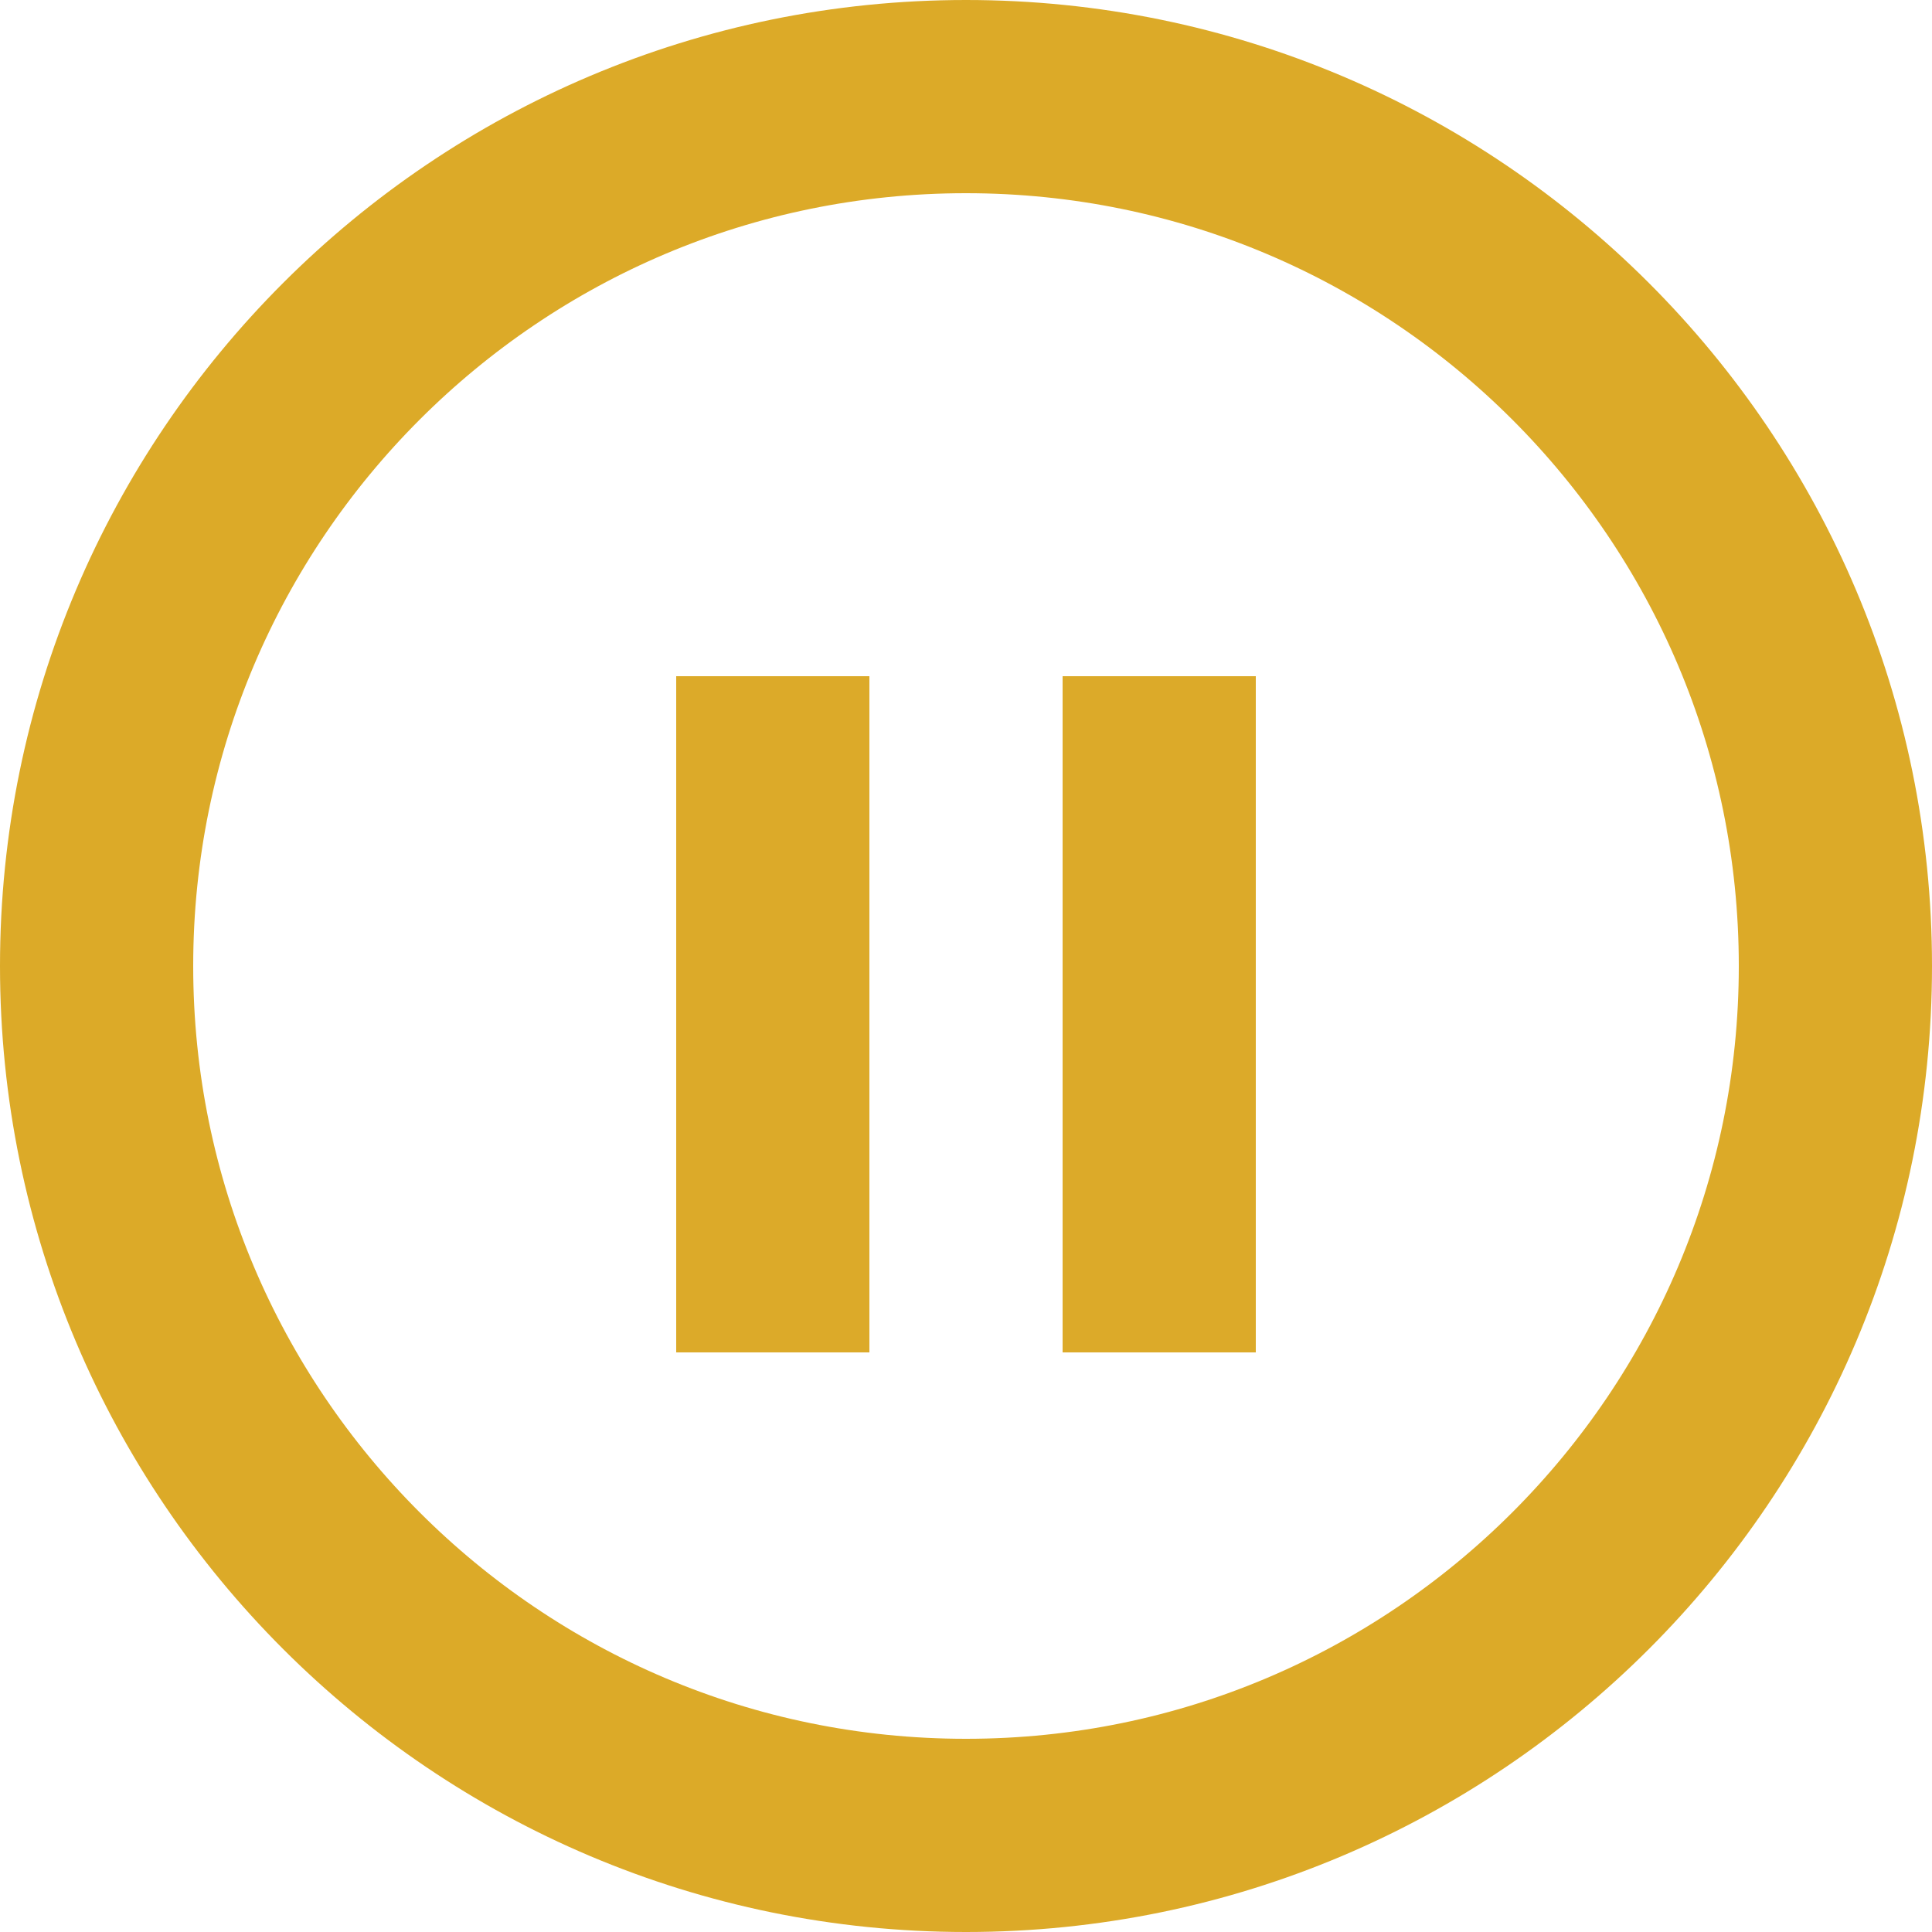 <?xml version="1.0" encoding="UTF-8" standalone="no"?>
<!DOCTYPE svg PUBLIC "-//W3C//DTD SVG 1.1//EN" "http://www.w3.org/Graphics/SVG/1.1/DTD/svg11.dtd">
<svg version="1.1" xmlns="http://www.w3.org/2000/svg" xmlns:xlink="http://www.w3.org/1999/xlink" preserveAspectRatio="xMidYMid meet" viewBox="0 0 20 20" width="20" height="20"><defs><path d="M157.84 140.73C157.84 146.25 153.43 150.73 147.99 150.73C142.55 150.73 138.14 146.25 138.14 140.73C138.14 135.21 142.55 130.73 147.99 130.73C153.43 130.73 157.84 135.21 157.84 140.73Z" id="d30ChCZe77"></path><path d="M20 10C20 15.52 15.52 20 10 20C4.48 20 0 15.52 0 10C0 4.48 4.48 0 10 0C15.52 0 20 4.48 20 10Z" id="eE3zLQn8q"></path><clipPath id="clipa1hZxOuL6Y"><use xlink:href="#eE3zLQn8q" opacity="1"></use></clipPath><path d="M7 7L9 7L9 14L7 14L7 7Z" id="a1bgVTn2Sp"></path><path d="M11 7L13 7L13 14L11 14L11 7Z" id="b2L9zbLLFJ"></path></defs><g><g><g><use xlink:href="#d30ChCZe77" opacity="1" fill="#2ba0ba" fill-opacity="1"></use></g><g><use xlink:href="#eE3zLQn8q" opacity="1" fill="#e794dd" fill-opacity="0"></use><g clip-path="url(#clipa1hZxOuL6Y)"><use xlink:href="#eE3zLQn8q" opacity="1" fill-opacity="0" stroke="#dcaa28" stroke-width="4" stroke-opacity="1"></use></g></g><g><use xlink:href="#a1bgVTn2Sp" opacity="1" fill="#dcaa28" fill-opacity="0.99"></use><g><use xlink:href="#a1bgVTn2Sp" opacity="1" fill-opacity="0" stroke="#ffc631" stroke-width="0" stroke-opacity="1"></use></g></g><g><use xlink:href="#b2L9zbLLFJ" opacity="1" fill="#dcaa28" fill-opacity="0.99"></use><g><use xlink:href="#b2L9zbLLFJ" opacity="1" fill-opacity="0" stroke="#ffc631" stroke-width="0" stroke-opacity="1"></use></g></g></g></g></svg>